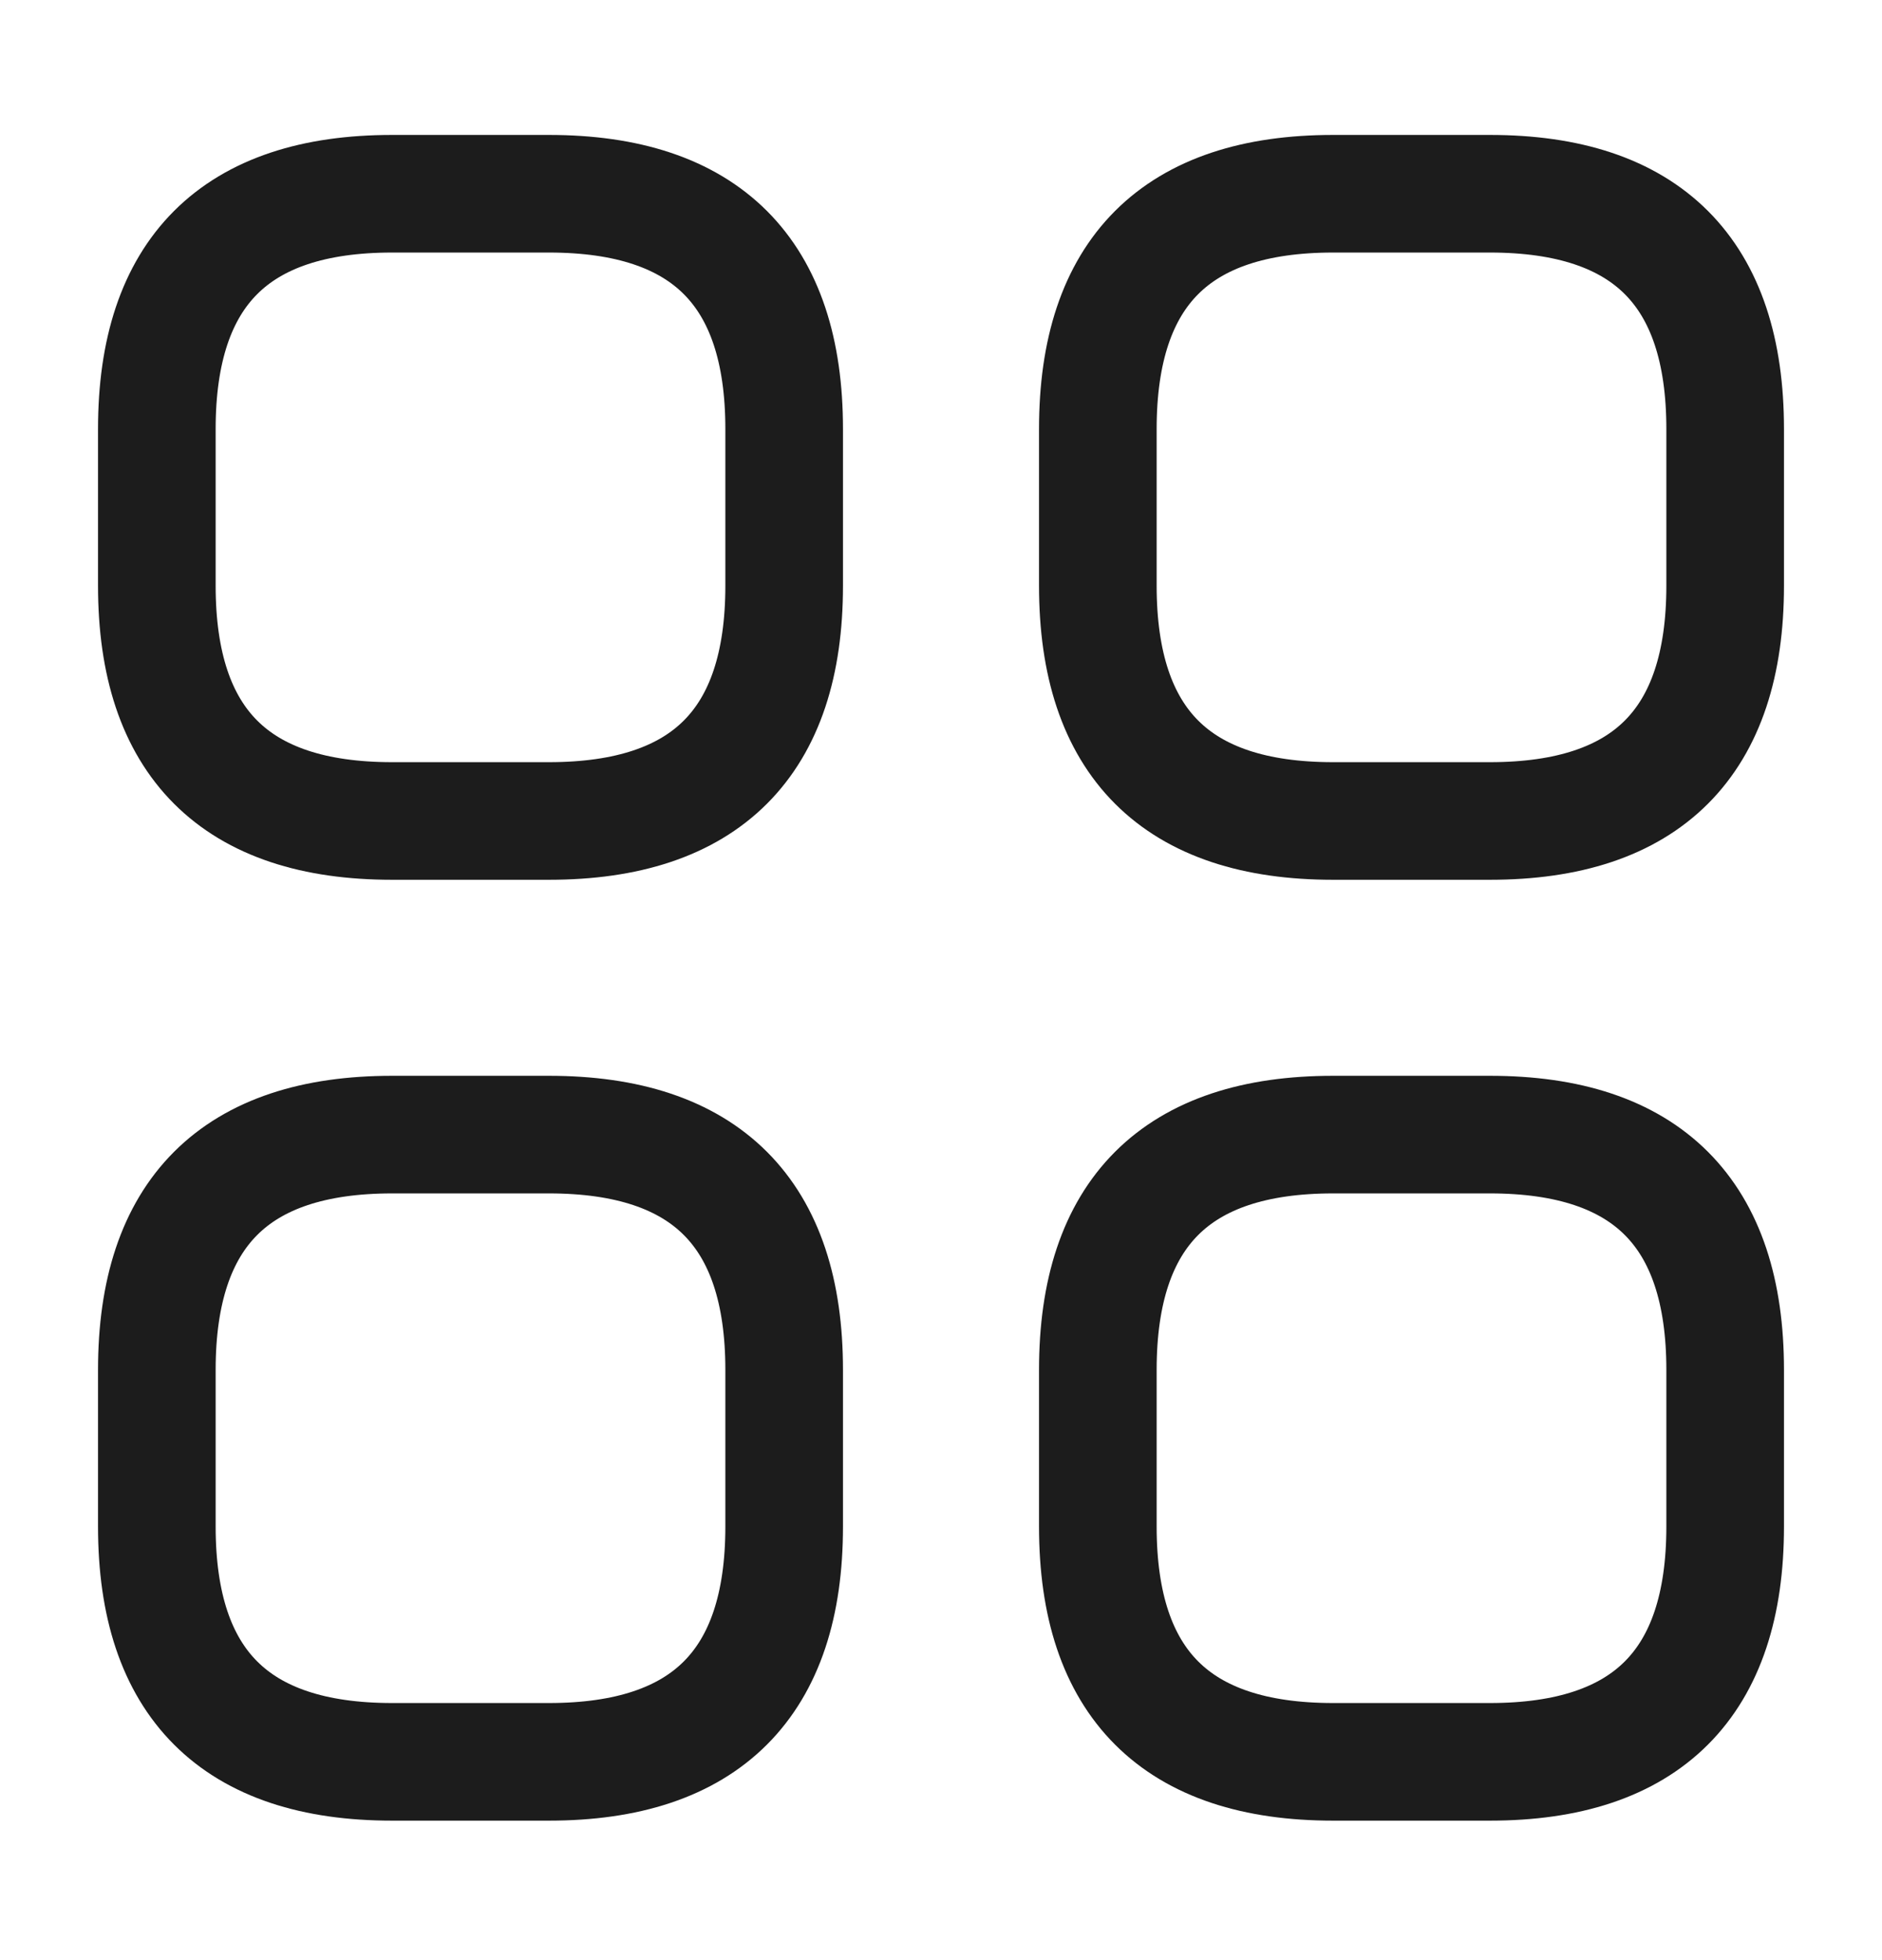 <svg width="24" height="25" viewBox="0 0 24 25" fill="none" xmlns="http://www.w3.org/2000/svg">
<path d="M5 10.471H7C9 10.471 10 9.471 10 7.471V5.471C10 3.471 9 2.471 7 2.471H5C3 2.471 2 3.471 2 5.471V7.471C2 9.471 3 10.471 5 10.471Z" stroke="#1C1C1C" stroke-width="1.5" stroke-miterlimit="10" stroke-linecap="round" stroke-linejoin="round"/>
<path d="M17 10.471H19C21 10.471 22 9.471 22 7.471V5.471C22 3.471 21 2.471 19 2.471H17C15 2.471 14 3.471 14 5.471V7.471C14 9.471 15 10.471 17 10.471Z" stroke="#1C1C1C" stroke-width="1.5" stroke-miterlimit="10" stroke-linecap="round" stroke-linejoin="round"/>
<path d="M17 22.471H19C21 22.471 22 21.471 22 19.471V17.471C22 15.471 21 14.471 19 14.471H17C15 14.471 14 15.471 14 17.471V19.471C14 21.471 15 22.471 17 22.471Z" stroke="#1C1C1C" stroke-width="1.5" stroke-miterlimit="10" stroke-linecap="round" stroke-linejoin="round"/>
<path d="M5 22.471H7C9 22.471 10 21.471 10 19.471V17.471C10 15.471 9 14.471 7 14.471H5C3 14.471 2 15.471 2 17.471V19.471C2 21.471 3 22.471 5 22.471Z" stroke="#1C1C1C" stroke-width="1.5" stroke-miterlimit="10" stroke-linecap="round" stroke-linejoin="round"/>
</svg>

